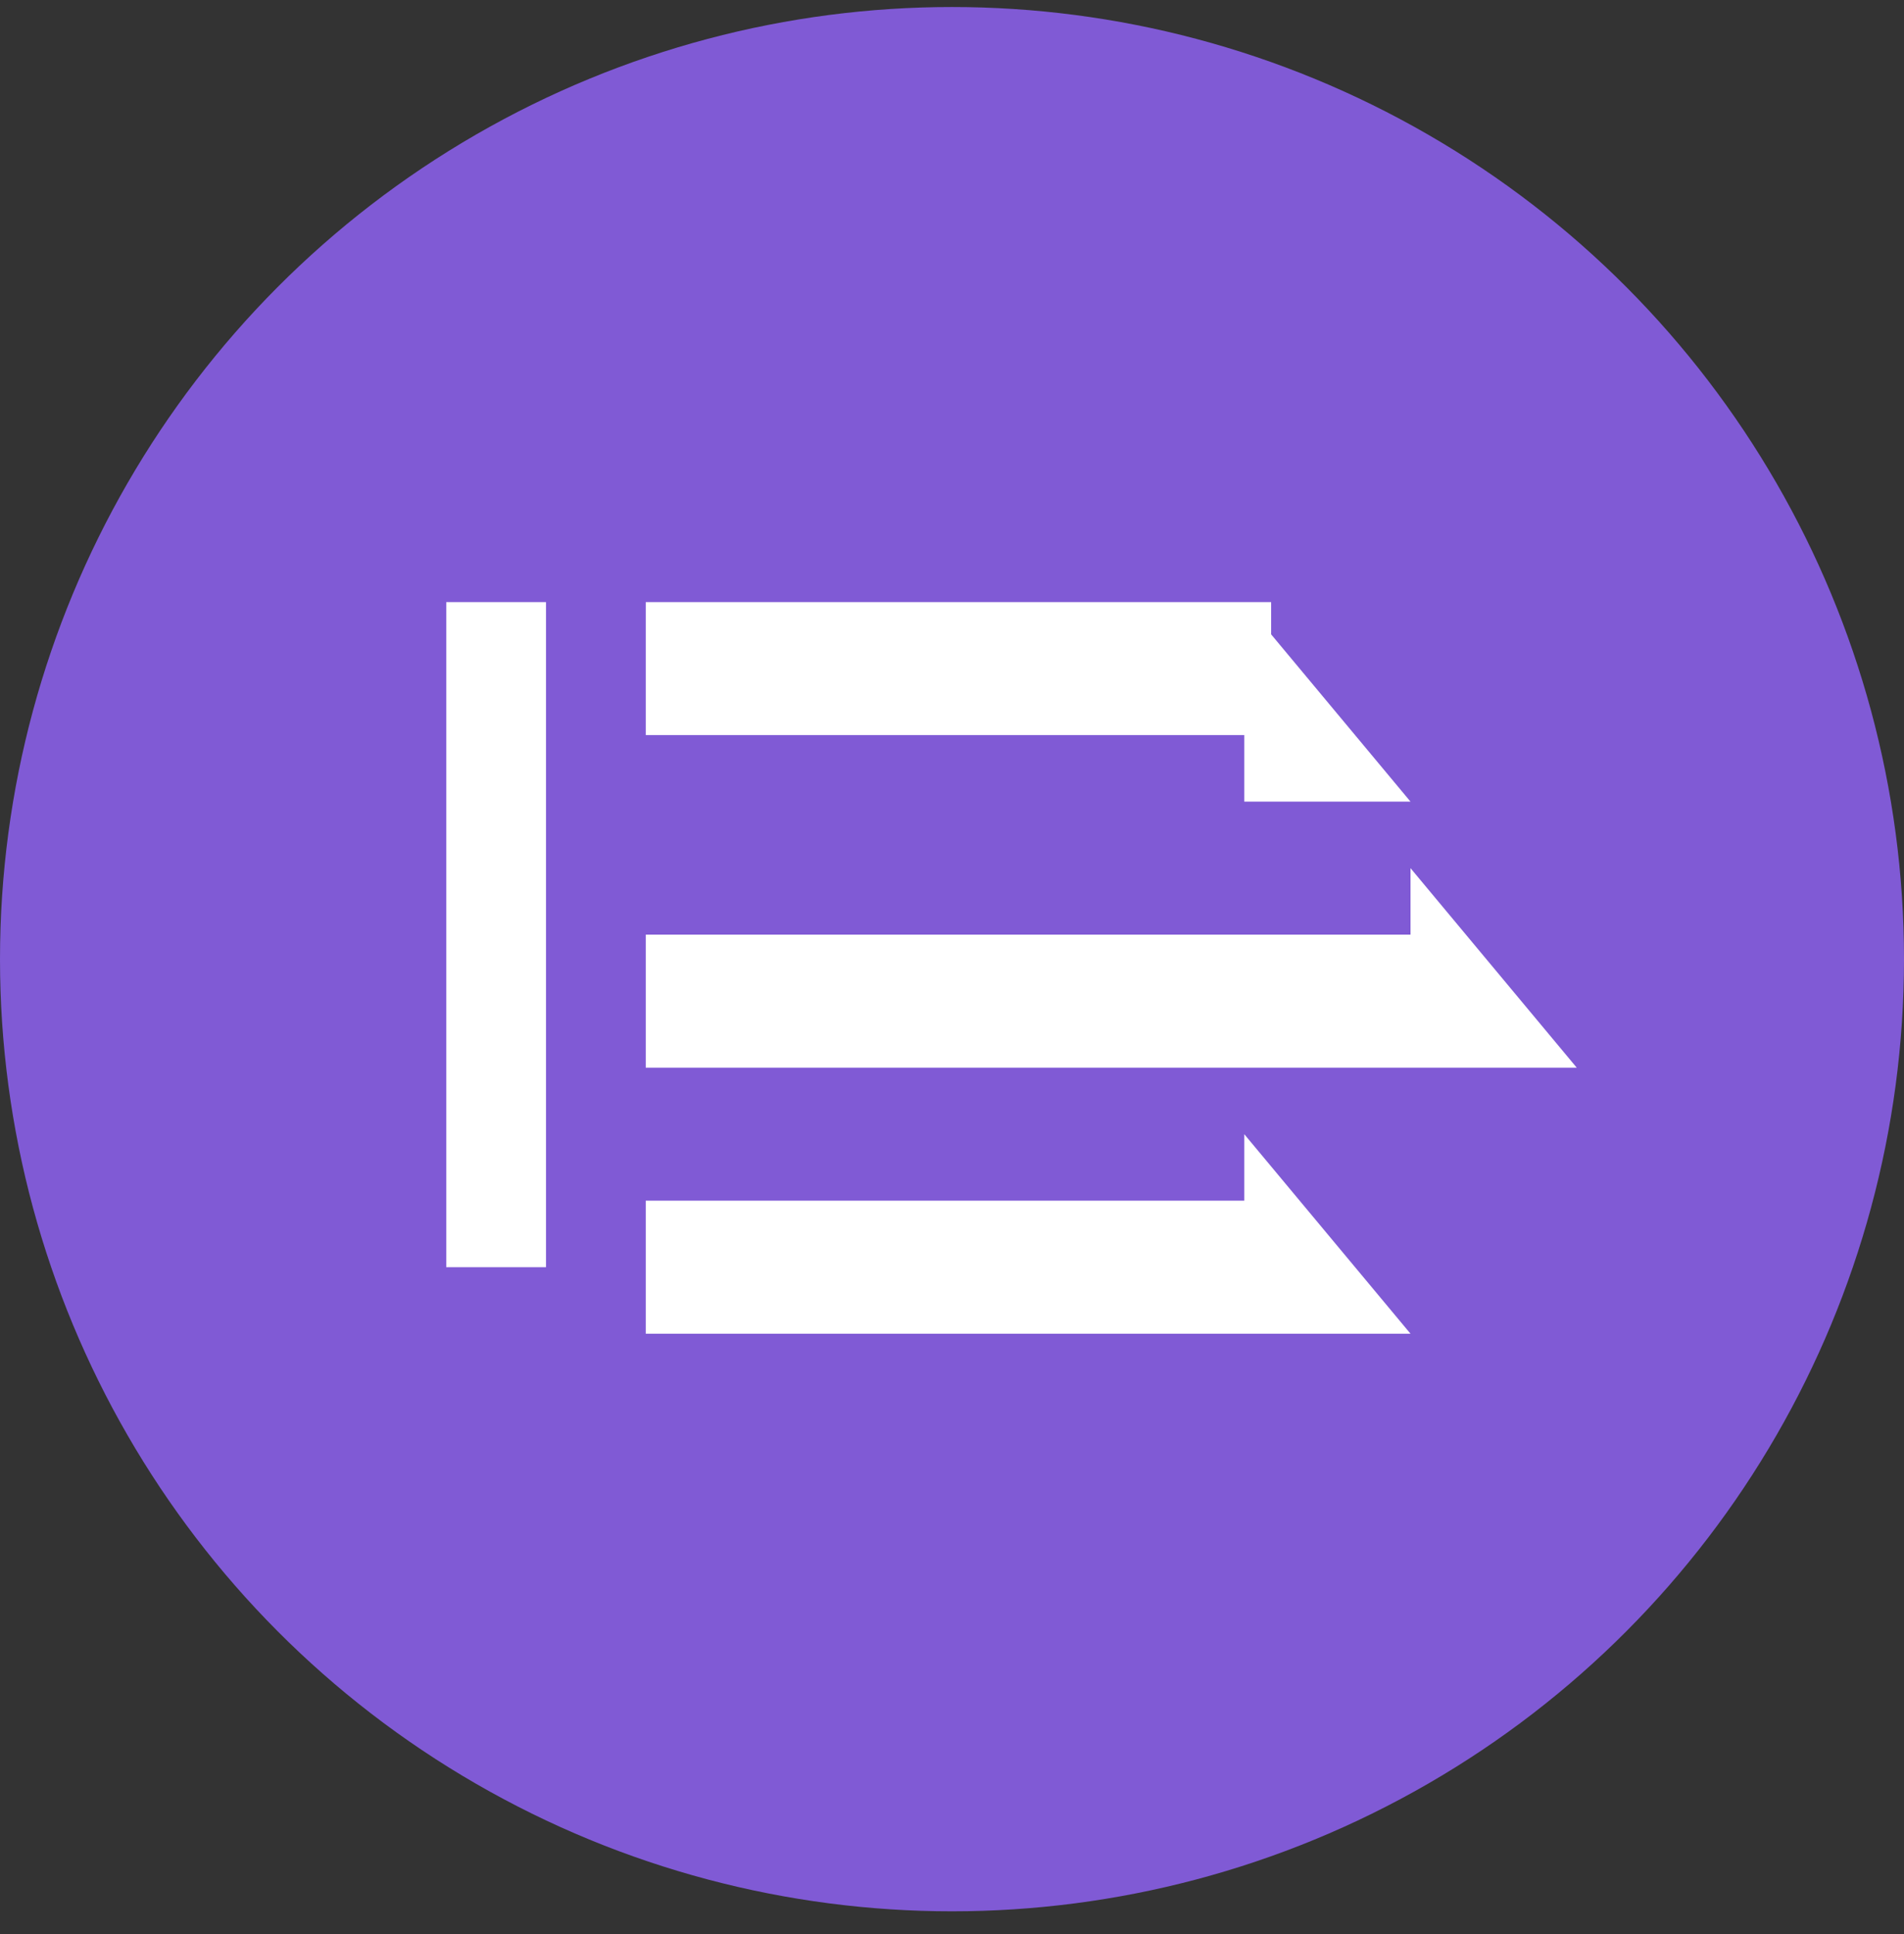 <svg width="64" height="65" viewBox="0 0 64 65" fill="none" xmlns="http://www.w3.org/2000/svg">
<rect x="0" y="0" width="64" height="65" fill="#333333" stroke="none"/>
<circle cx="32" cy="32.236" r="32" fill="#805AD5"/>
<path fill-rule="evenodd" clip-rule="evenodd" d="M15 20.236H18.353V42.589H15V20.236ZM21.706 20.236H41.824H42.727V21.32L47.412 26.942H41.824V24.706H21.706V20.236ZM41.824 38.118L47.412 44.824H42.634H41.824H21.706V40.353H41.824V38.118ZM47.412 29.177L53 35.883H48.537H47.412H21.706V31.412H47.412V29.177Z" fill="white"/>
</svg>
